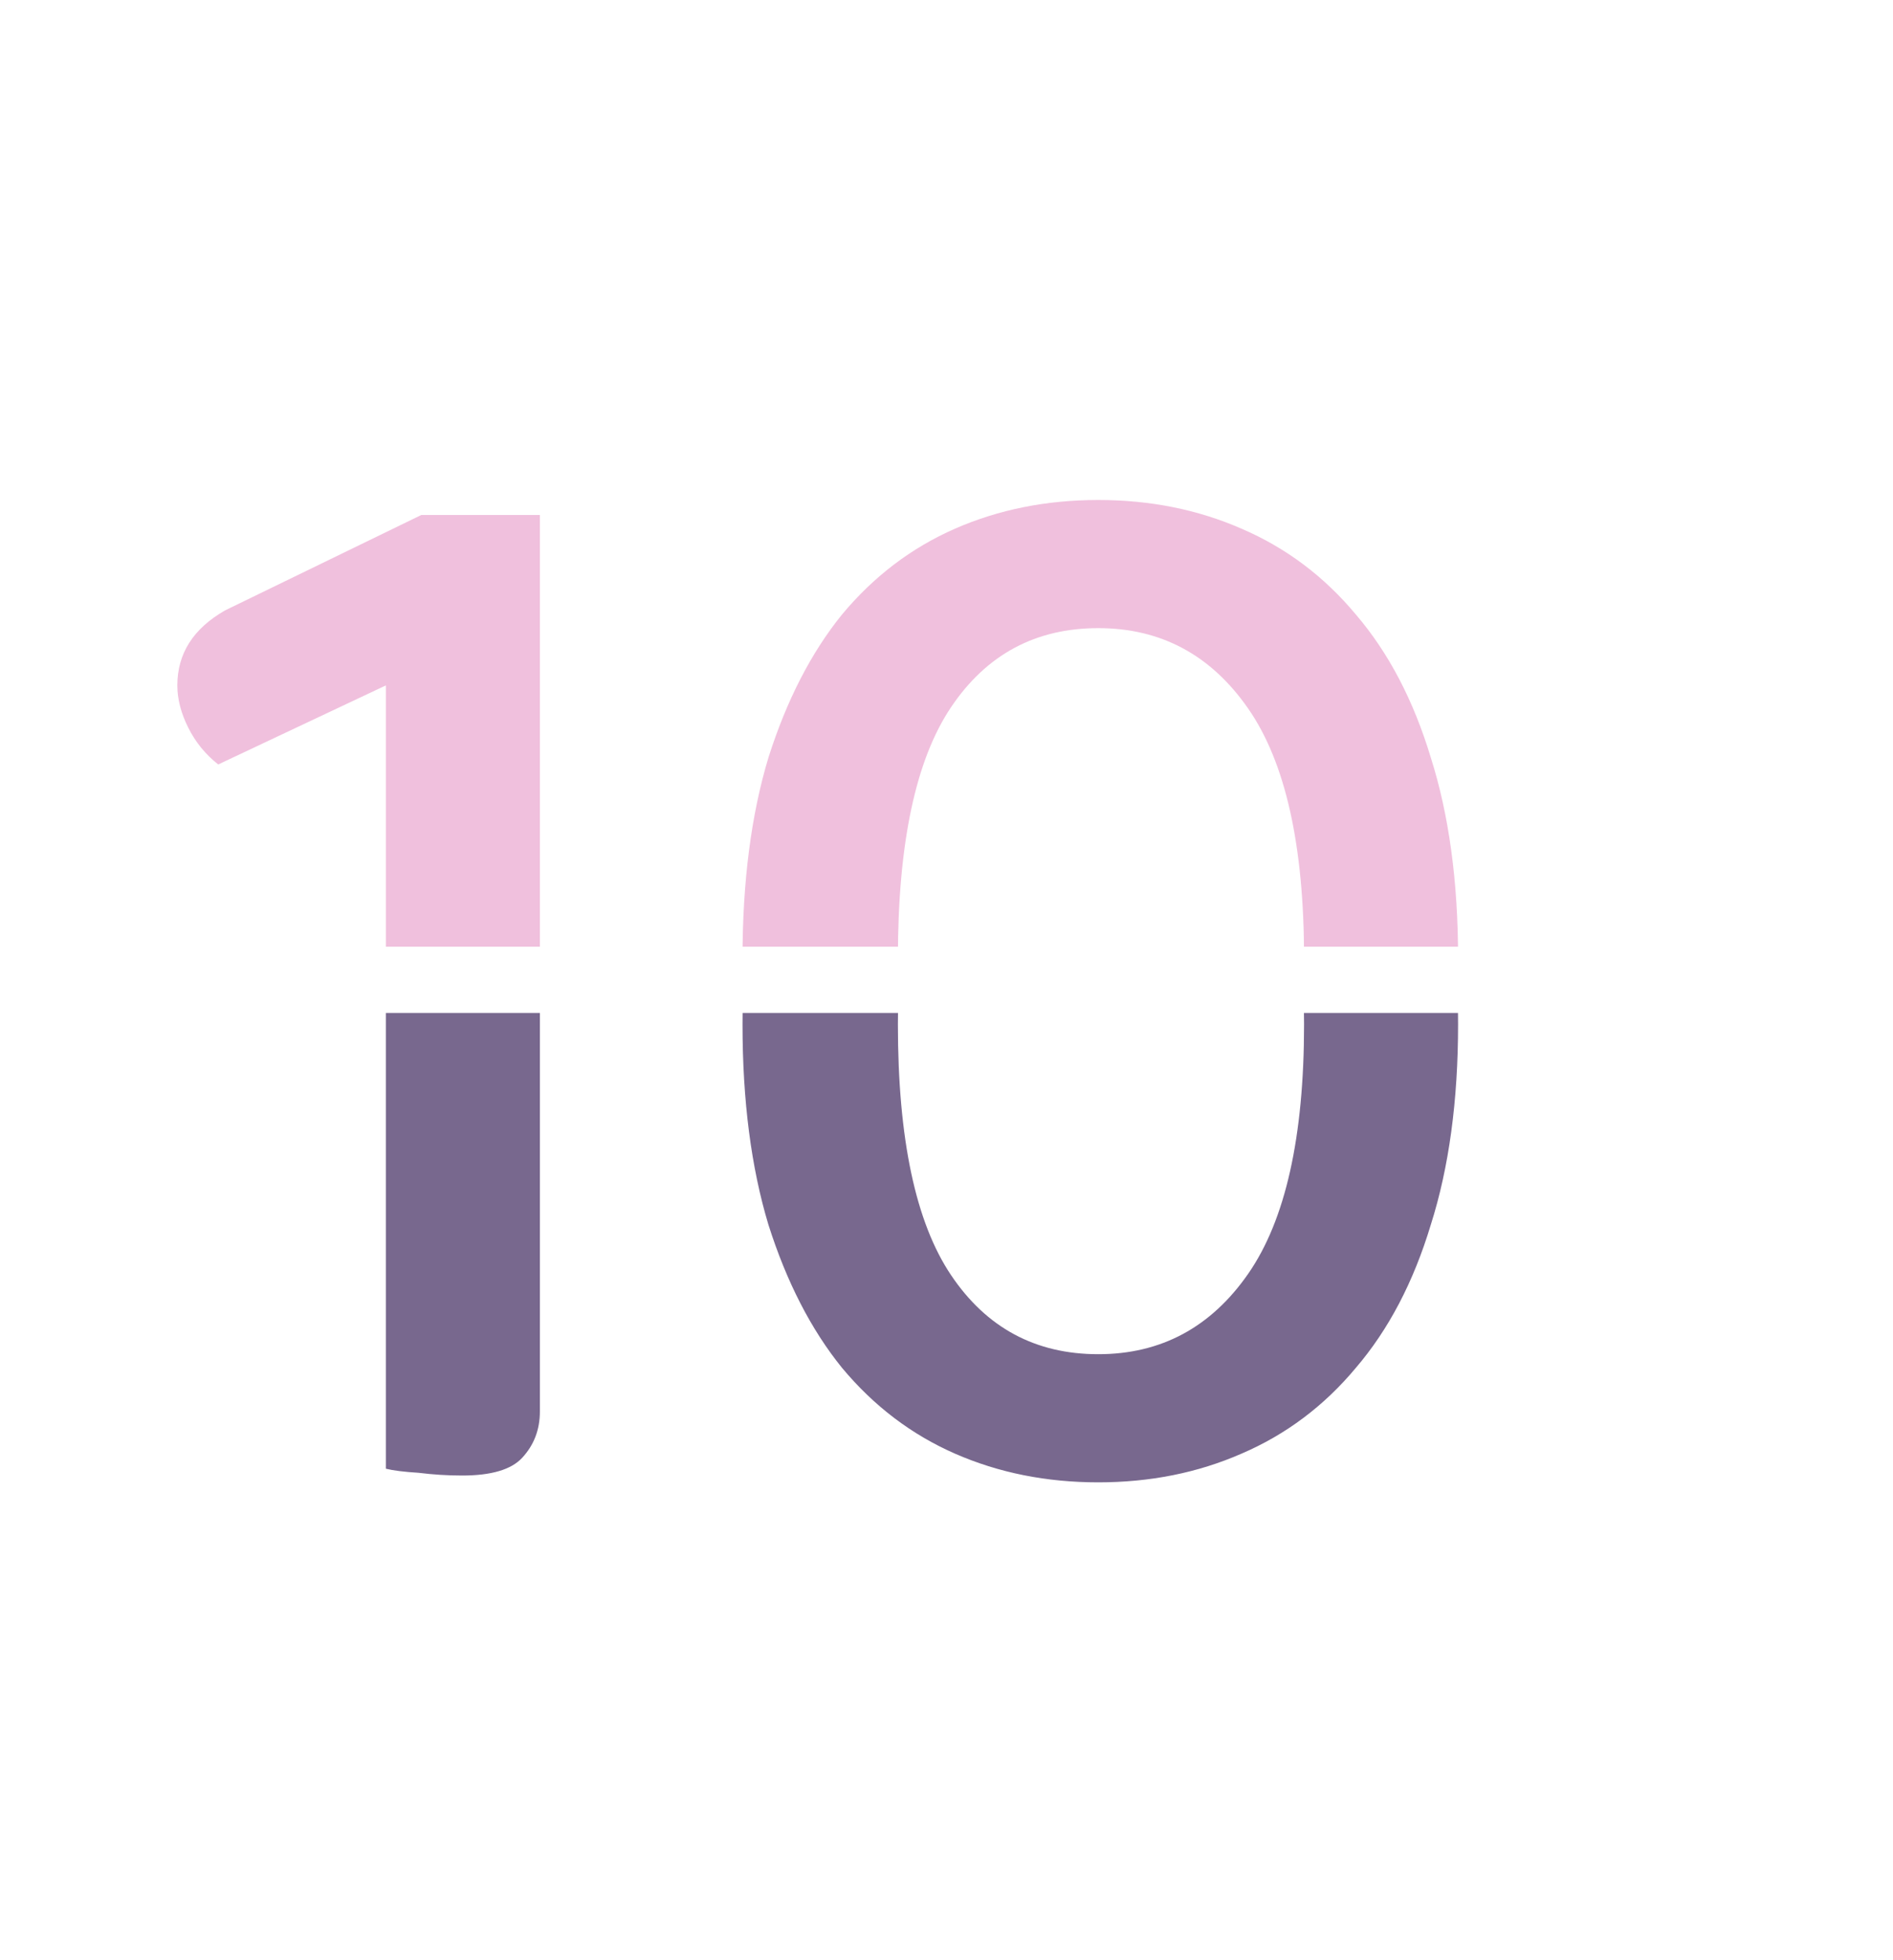 <svg width="200" height="207" viewBox="0 0 200 207" fill="none" xmlns="http://www.w3.org/2000/svg">
<g clip-path="url(#clip0_3847_212418)">
<path opacity="0.4" d="M48.832 148.864C47.296 148.864 45.76 148.768 44.224 148.576C42.688 148.48 41.536 148.336 40.768 148.144V72.4L23.056 80.752C21.712 79.696 20.656 78.4 19.888 76.864C19.12 75.328 18.736 73.84 18.736 72.4C18.736 69.04 20.416 66.4 23.776 64.48L44.512 54.4H57.04V142.096C57.04 144.016 56.416 145.648 55.168 146.992C54.016 148.24 51.904 148.864 48.832 148.864ZM116.033 149.584C110.561 149.584 105.521 148.576 100.913 146.56C96.305 144.544 92.321 141.52 88.961 137.488C85.697 133.456 83.105 128.416 81.185 122.368C79.361 116.32 78.449 109.264 78.449 101.2C78.449 93.136 79.361 86.08 81.185 80.032C83.105 73.984 85.697 68.944 88.961 64.912C92.321 60.88 96.305 57.856 100.913 55.84C105.521 53.824 110.561 52.816 116.033 52.816C121.505 52.816 126.545 53.824 131.153 55.84C135.857 57.856 139.889 60.88 143.249 64.912C146.705 68.944 149.345 73.984 151.169 80.032C153.089 86.08 154.049 93.136 154.049 101.2C154.049 109.264 153.089 116.32 151.169 122.368C149.345 128.416 146.705 133.456 143.249 137.488C139.889 141.52 135.857 144.544 131.153 146.56C126.545 148.576 121.505 149.584 116.033 149.584ZM116.033 136.048C122.657 136.048 127.937 133.216 131.873 127.552C135.809 121.888 137.777 113.104 137.777 101.2C137.777 89.296 135.809 80.512 131.873 74.848C127.937 69.184 122.657 66.352 116.033 66.352C109.409 66.352 104.225 69.136 100.481 74.704C96.737 80.272 94.865 89.104 94.865 101.2C94.865 113.296 96.737 122.128 100.481 127.696C104.225 133.264 109.409 136.048 116.033 136.048Z" fill="#DB62AB"/>
</g>
<g clip-path="url(#clip1_3847_212418)">
<path opacity="0.8" d="M48.832 155.864C47.296 155.864 45.76 155.768 44.224 155.576C42.688 155.48 41.536 155.336 40.768 155.144V79.4L23.056 87.752C21.712 86.696 20.656 85.4 19.888 83.864C19.12 82.328 18.736 80.84 18.736 79.4C18.736 76.04 20.416 73.4 23.776 71.48L44.512 61.4H57.04V149.096C57.04 151.016 56.416 152.648 55.168 153.992C54.016 155.24 51.904 155.864 48.832 155.864ZM116.033 156.584C110.561 156.584 105.521 155.576 100.913 153.56C96.305 151.544 92.321 148.52 88.961 144.488C85.697 140.456 83.105 135.416 81.185 129.368C79.361 123.32 78.449 116.264 78.449 108.2C78.449 100.136 79.361 93.08 81.185 87.032C83.105 80.984 85.697 75.944 88.961 71.912C92.321 67.88 96.305 64.856 100.913 62.84C105.521 60.824 110.561 59.816 116.033 59.816C121.505 59.816 126.545 60.824 131.153 62.84C135.857 64.856 139.889 67.88 143.249 71.912C146.705 75.944 149.345 80.984 151.169 87.032C153.089 93.08 154.049 100.136 154.049 108.2C154.049 116.264 153.089 123.32 151.169 129.368C149.345 135.416 146.705 140.456 143.249 144.488C139.889 148.52 135.857 151.544 131.153 153.56C126.545 155.576 121.505 156.584 116.033 156.584ZM116.033 143.048C122.657 143.048 127.937 140.216 131.873 134.552C135.809 128.888 137.777 120.104 137.777 108.2C137.777 96.296 135.809 87.512 131.873 81.848C127.937 76.184 122.657 73.352 116.033 73.352C109.409 73.352 104.225 76.136 100.481 81.704C96.737 87.272 94.865 96.104 94.865 108.2C94.865 120.296 96.737 129.128 100.481 134.696C104.225 140.264 109.409 143.048 116.033 143.048Z" fill="#564372"/>
</g>
<defs>
<clipPath id="clip0_3847_212418">
<rect width="200" height="100" fill="white"/>
</clipPath>
<clipPath id="clip1_3847_212418">
<rect width="200" height="100" fill="white" transform="translate(0 107)"/>
</clipPath>
</defs>
</svg>
